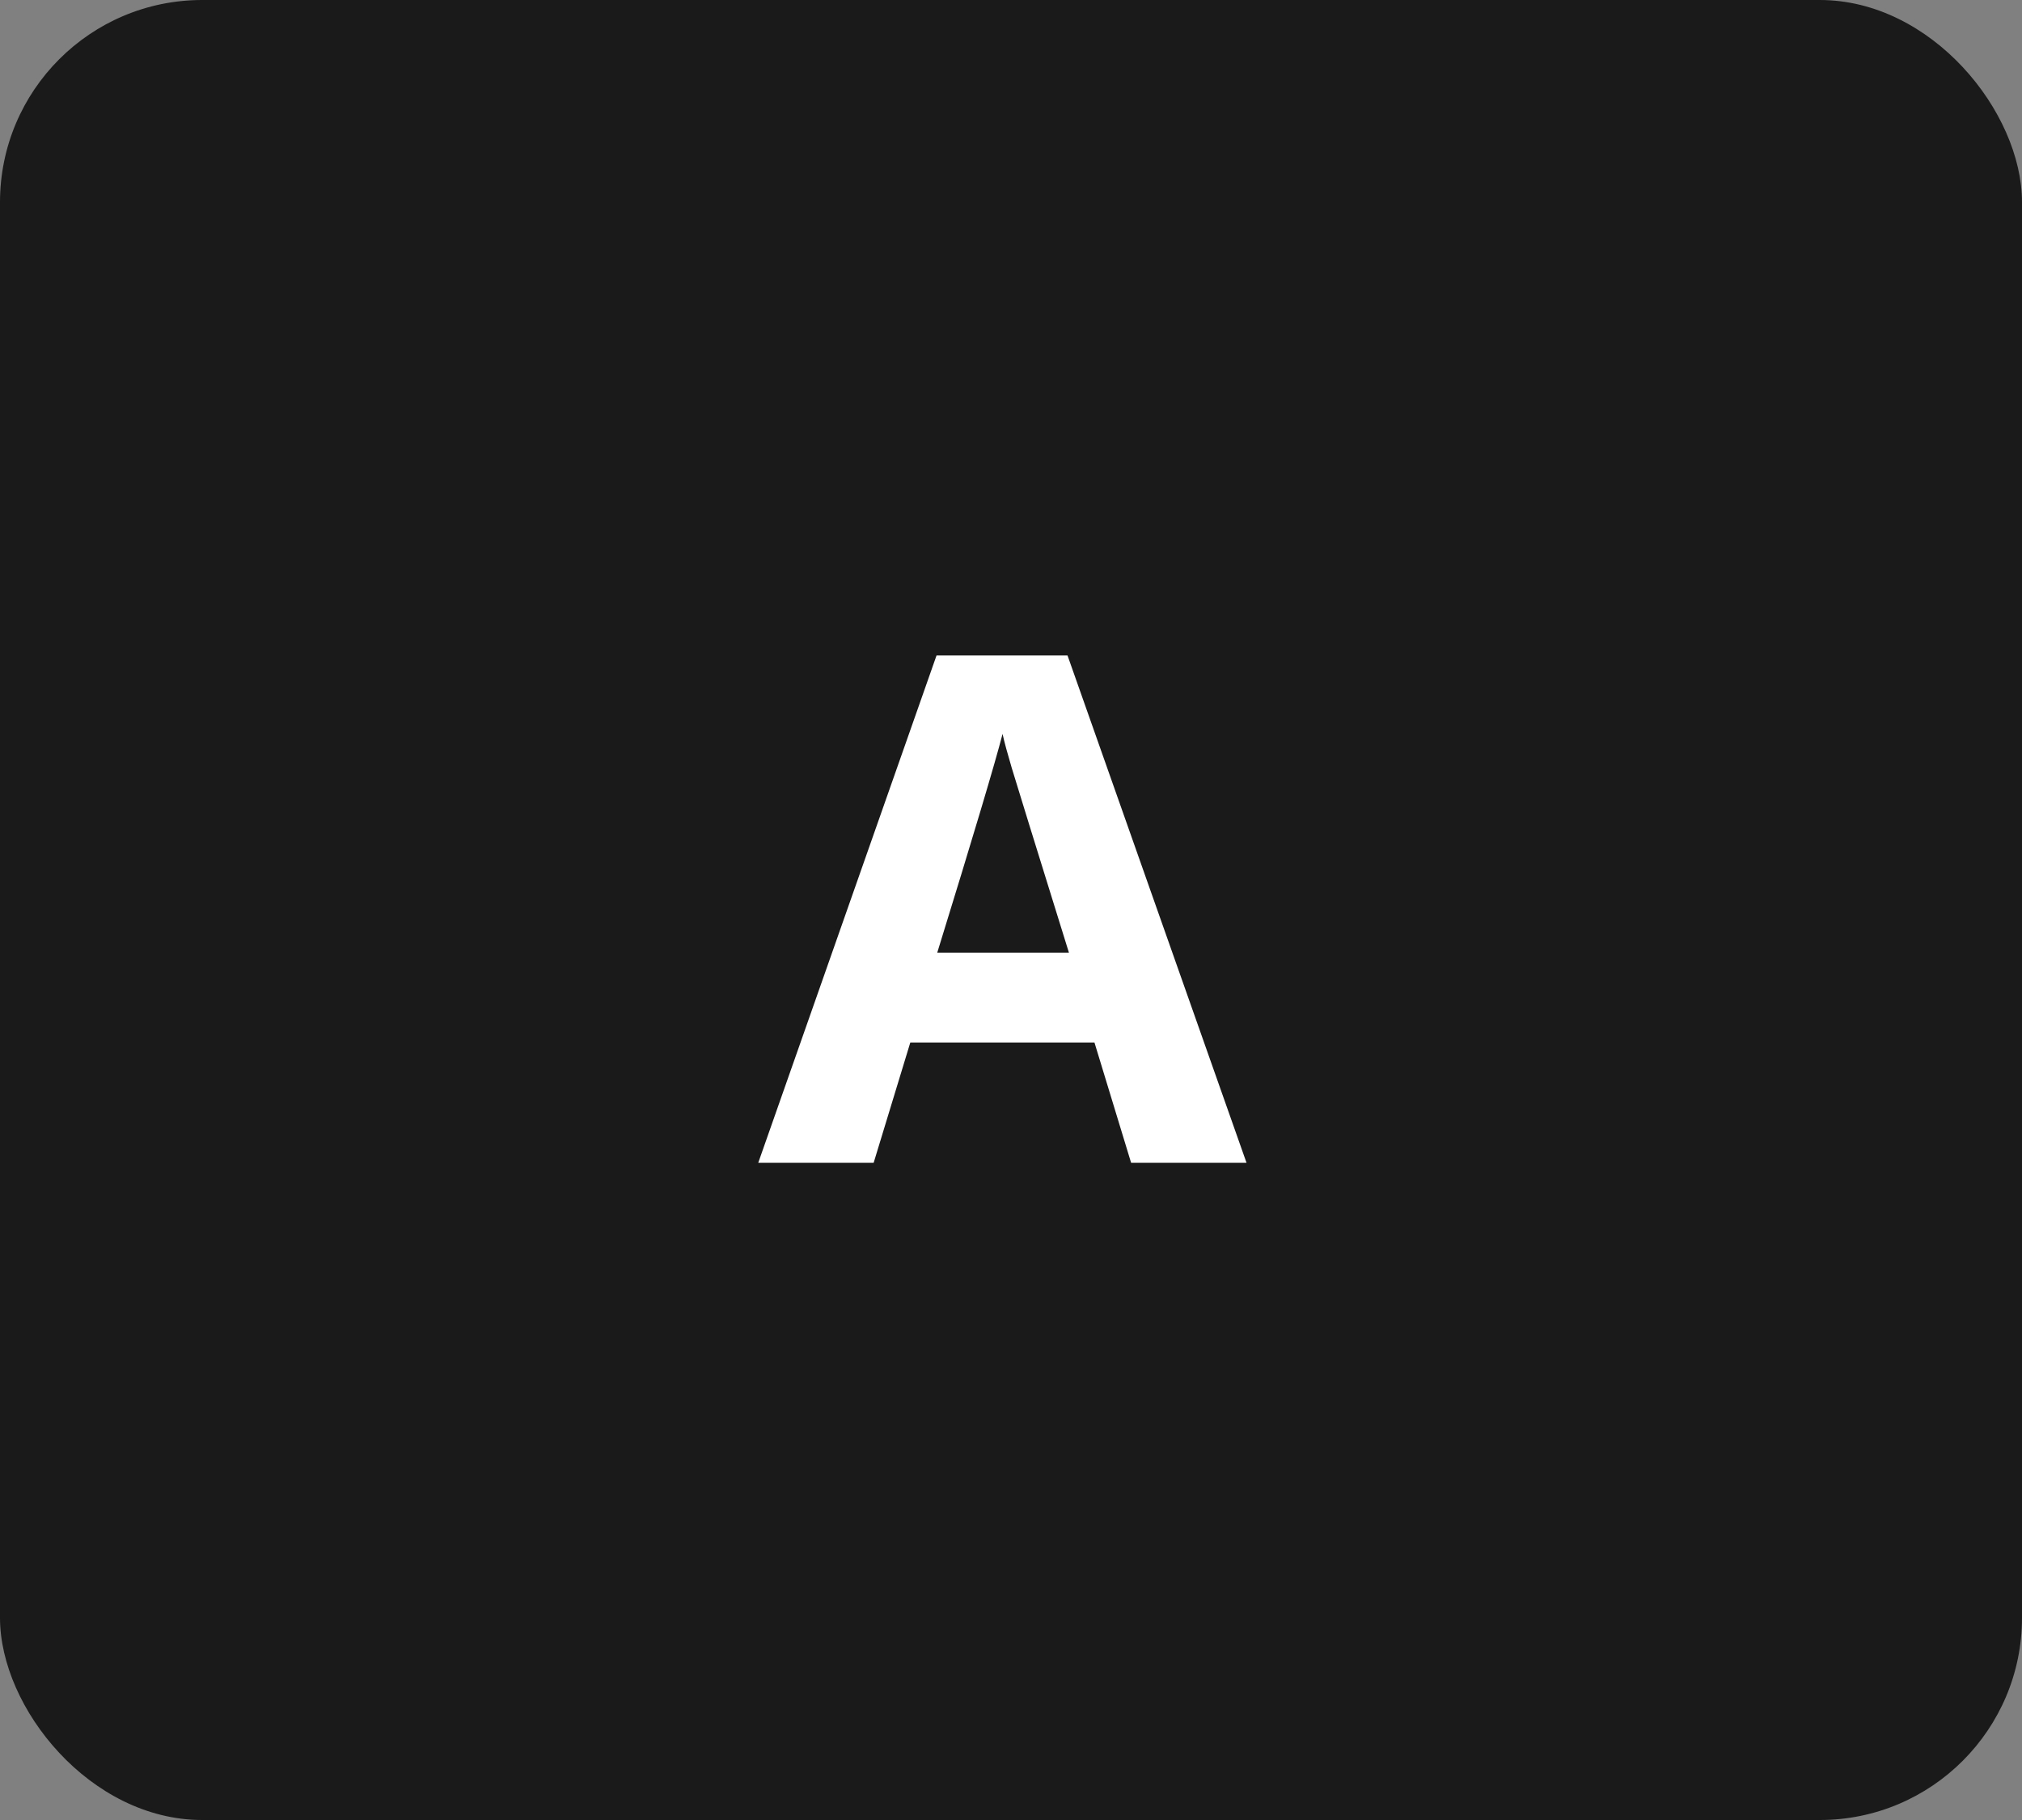 <?xml version="1.0" encoding="UTF-8"?>
<svg width="40px" height="36px" viewBox="0 0 40 36" version="1.1" xmlns="http://www.w3.org/2000/svg" xmlns:xlink="http://www.w3.org/1999/xlink">
    <rect x="0" y="0" width="40" height="36" fill="#808080" stroke="none"/>
    <!-- Generator: Sketch 53.2 (72643) - https://sketchapp.com -->
    <desc>Created with Sketch.</desc>
    <g id="Symbols" stroke="none" stroke-width="1" fill="none" fill-rule="evenodd">
        <g id="logo/collapsed" transform="translate(-16, 0)" fill-rule="nonzero">
            <g id="Logo" transform="translate(16, 0)">
                <rect id="Rectangle-7" fill="#1A1A1A" x="0" y="0" width="40" height="36" rx="4"></rect>
                <path d="M22.376,23 L21.651,20.621 L18.008,20.621 L17.283,23 L15,23 L18.527,12.965 L21.118,12.965 L24.659,23 L22.376,23 Z M21.146,18.844 C20.476,16.688 20.098,15.469 20.014,15.187 C19.93,14.904 19.869,14.681 19.833,14.517 C19.683,15.1 19.252,16.542 18.541,18.844 L21.146,18.844 Z" id="A" fill="#FFFFFF" class="fill-color"></path>
            </g>
        </g>
    </g>
</svg>